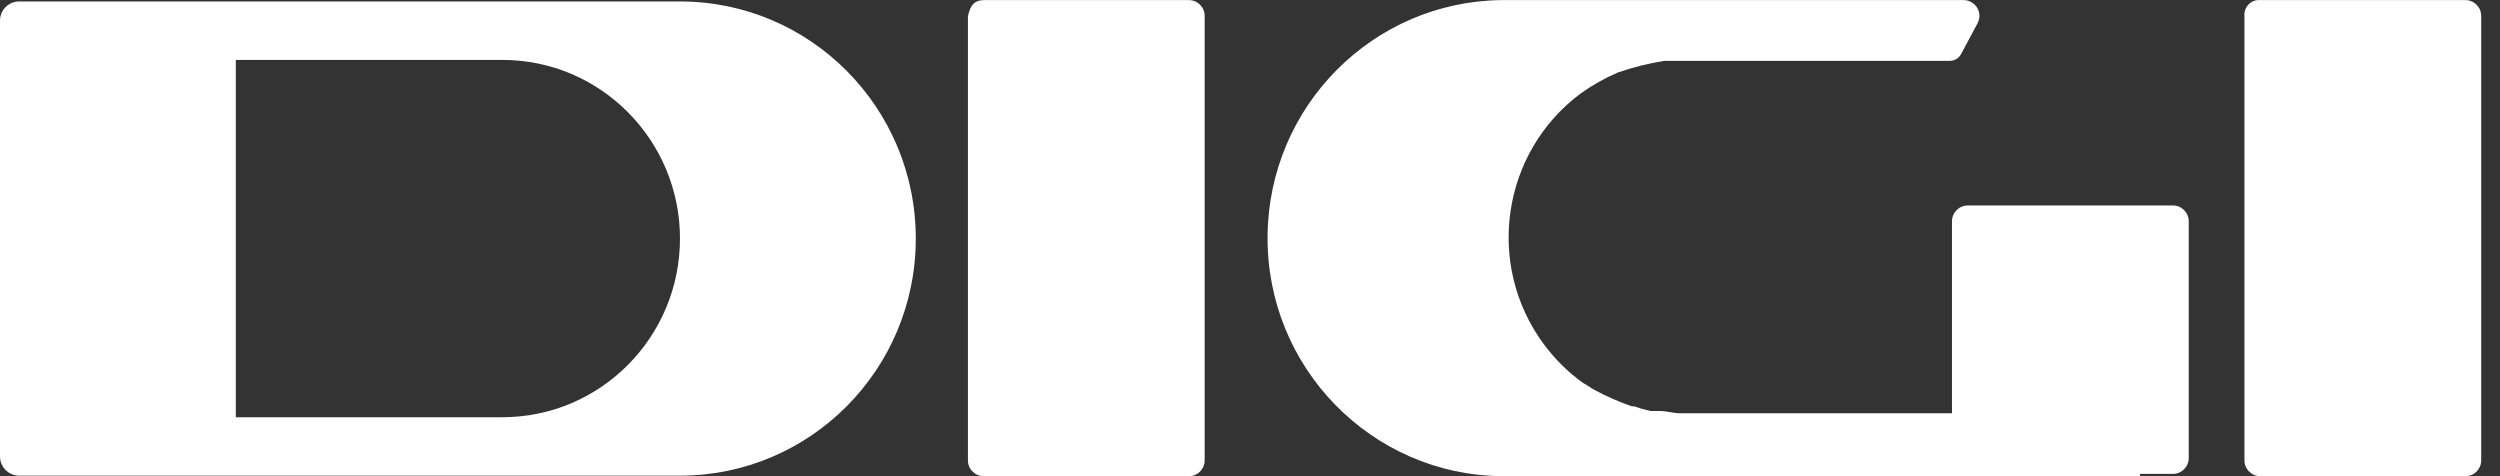 <svg width="105" height="20" viewBox="0 0 105 20" fill="none" xmlns="http://www.w3.org/2000/svg">
<rect x="0" y="0" width="105" height="20" fill="#333333" stroke="none"/>
<g clip-path="url(#clip0_900_22783)">
<path fill-rule="evenodd" clip-rule="evenodd" d="M94.949 0.004H103.529C103.895 -0.007 104.203 0.285 104.211 0.657C104.211 0.668 104.211 0.679 104.211 0.689V19.314C104.221 19.682 103.931 19.993 103.561 20C103.55 20 103.539 20 103.529 20H94.949C94.583 20.011 94.275 19.718 94.267 19.347C94.267 19.336 94.267 19.325 94.267 19.314V0.689C94.228 0.35 94.472 0.043 94.809 0.004C94.856 7.41983e-05 94.903 7.41983e-05 94.949 0.004Z" fill="white"/>
<path fill-rule="evenodd" clip-rule="evenodd" d="M89.881 20H63.073C57.581 19.939 53.177 15.416 53.238 9.894C53.295 4.458 57.664 0.061 63.073 0.004H82.472C82.834 0.004 83.132 0.296 83.136 0.661C83.136 0.772 83.107 0.884 83.053 0.985L82.371 2.26C82.278 2.444 82.088 2.559 81.883 2.556H69.897C69.233 2.66 68.583 2.826 67.948 3.046C67.399 3.281 66.875 3.577 66.386 3.927C63.066 6.403 62.373 11.117 64.839 14.456C65.302 15.08 65.855 15.629 66.487 16.084C66.681 16.181 66.781 16.279 66.975 16.38C67.478 16.651 67.998 16.878 68.537 17.066H68.634C68.856 17.145 69.086 17.21 69.316 17.261H69.703C69.998 17.261 70.285 17.358 70.579 17.358H81.983V9.316C81.973 8.948 82.263 8.637 82.633 8.63C82.644 8.63 82.655 8.63 82.665 8.63H91.245C91.611 8.619 91.919 8.912 91.927 9.284C91.927 9.294 91.927 9.305 91.927 9.316V19.217C91.938 19.585 91.647 19.895 91.277 19.903C91.266 19.903 91.255 19.903 91.245 19.903H89.881" fill="white"/>
<path fill-rule="evenodd" clip-rule="evenodd" d="M41.335 0.004H49.914C50.28 -0.007 50.589 0.285 50.596 0.657C50.596 0.668 50.596 0.679 50.596 0.69V19.314C50.607 19.683 50.316 19.993 49.946 20C49.935 20 49.925 20 49.914 20H41.335C40.968 20.011 40.66 19.719 40.653 19.347C40.653 19.336 40.653 19.325 40.653 19.314V0.69C40.749 0.199 40.947 0.004 41.335 0.004Z" fill="white"/>
<path fill-rule="evenodd" clip-rule="evenodd" d="M28.559 0.061H0.804C0.359 0.061 0 0.422 0 0.87V19.17C0 19.614 0.359 19.978 0.804 19.978H28.559C34.03 19.978 38.463 15.521 38.463 10.02C38.463 4.519 34.03 0.061 28.559 0.061ZM21.096 17.524H9.904V2.516H21.096C25.217 2.516 28.559 5.876 28.559 10.02C28.559 14.163 25.217 17.524 21.096 17.524Z" fill="white"/>
</g>
<defs>
<clipPath id="clip0_900_22783">
<rect width="104.211" height="20" fill="white"/>
</clipPath>
</defs>
</svg>
